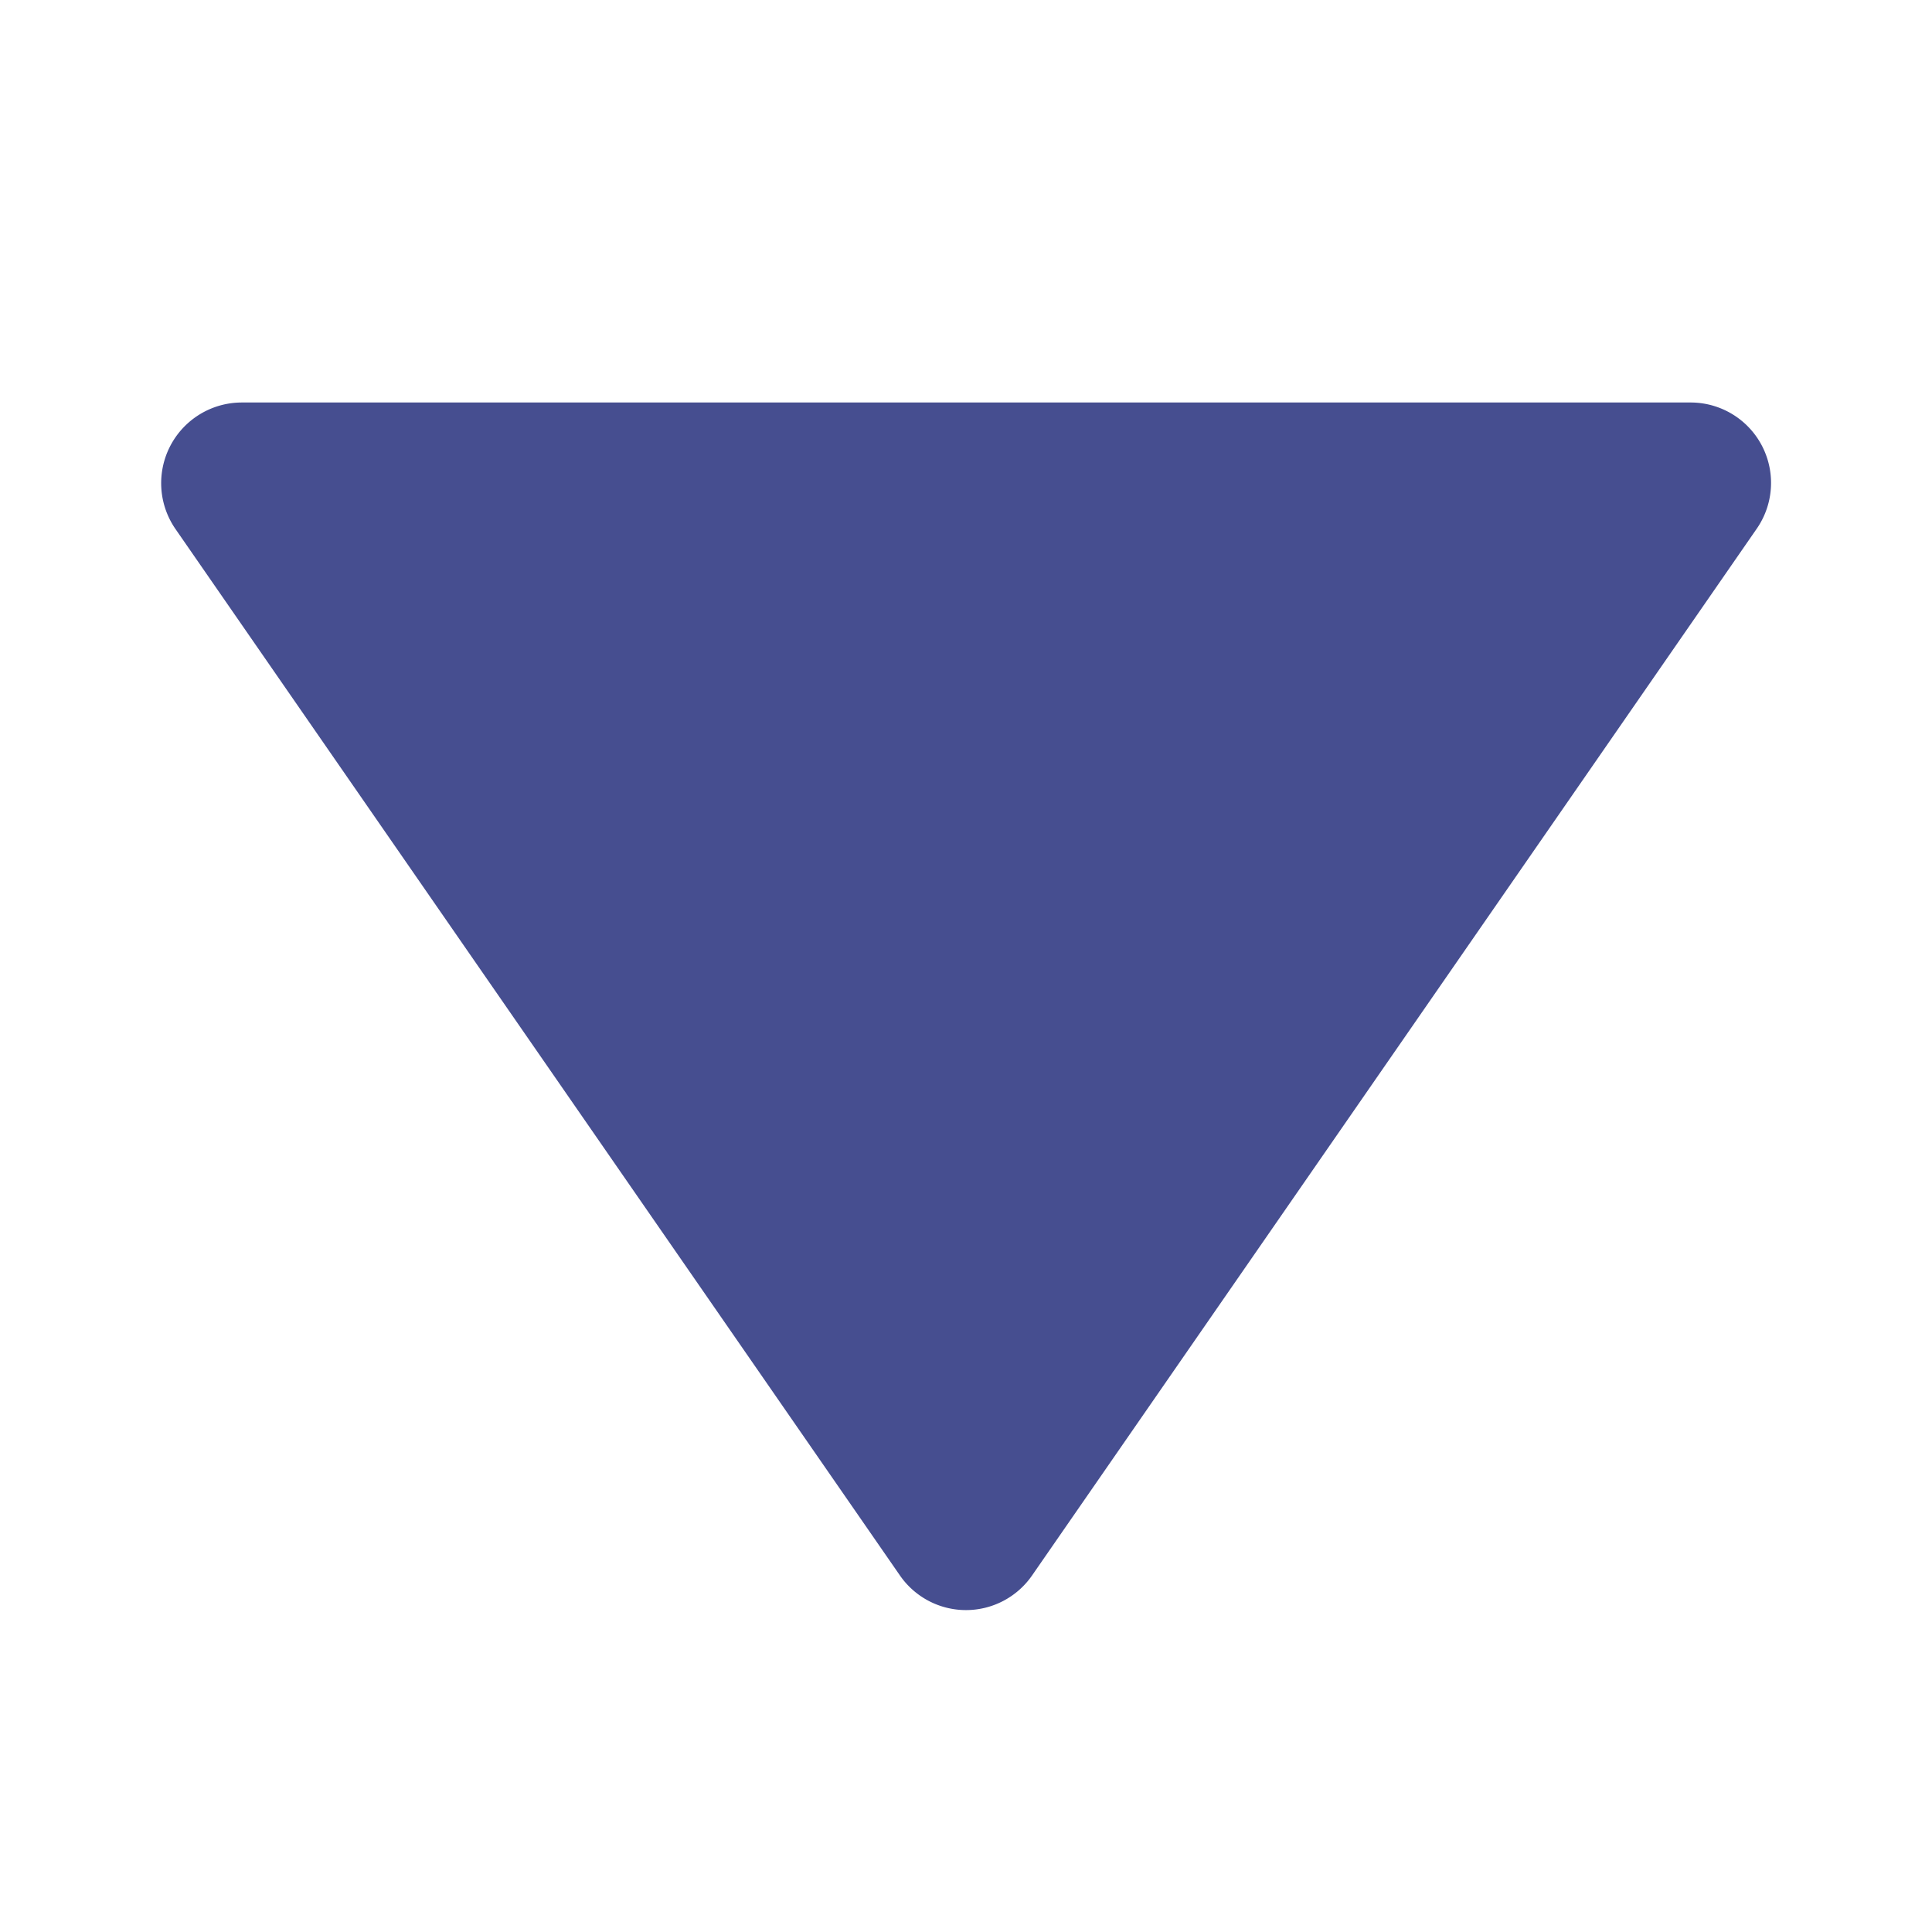 <?xml version="1.0" encoding="utf-8"?><!-- Uploaded to: SVG Repo, www.svgrepo.com, Generator: SVG Repo Mixer Tools -->
<svg fill="#464E90" width="8px" height="8px" viewBox="0 0 24 24" xmlns="http://www.w3.org/2000/svg"><path d="M11.178 19.569a.998.998 0 0 0 1.644 0l9-13A.999.999 0 0 0 21 5H3a1.002 1.002 0 0 0-.822 1.569l9 13z"/></svg>